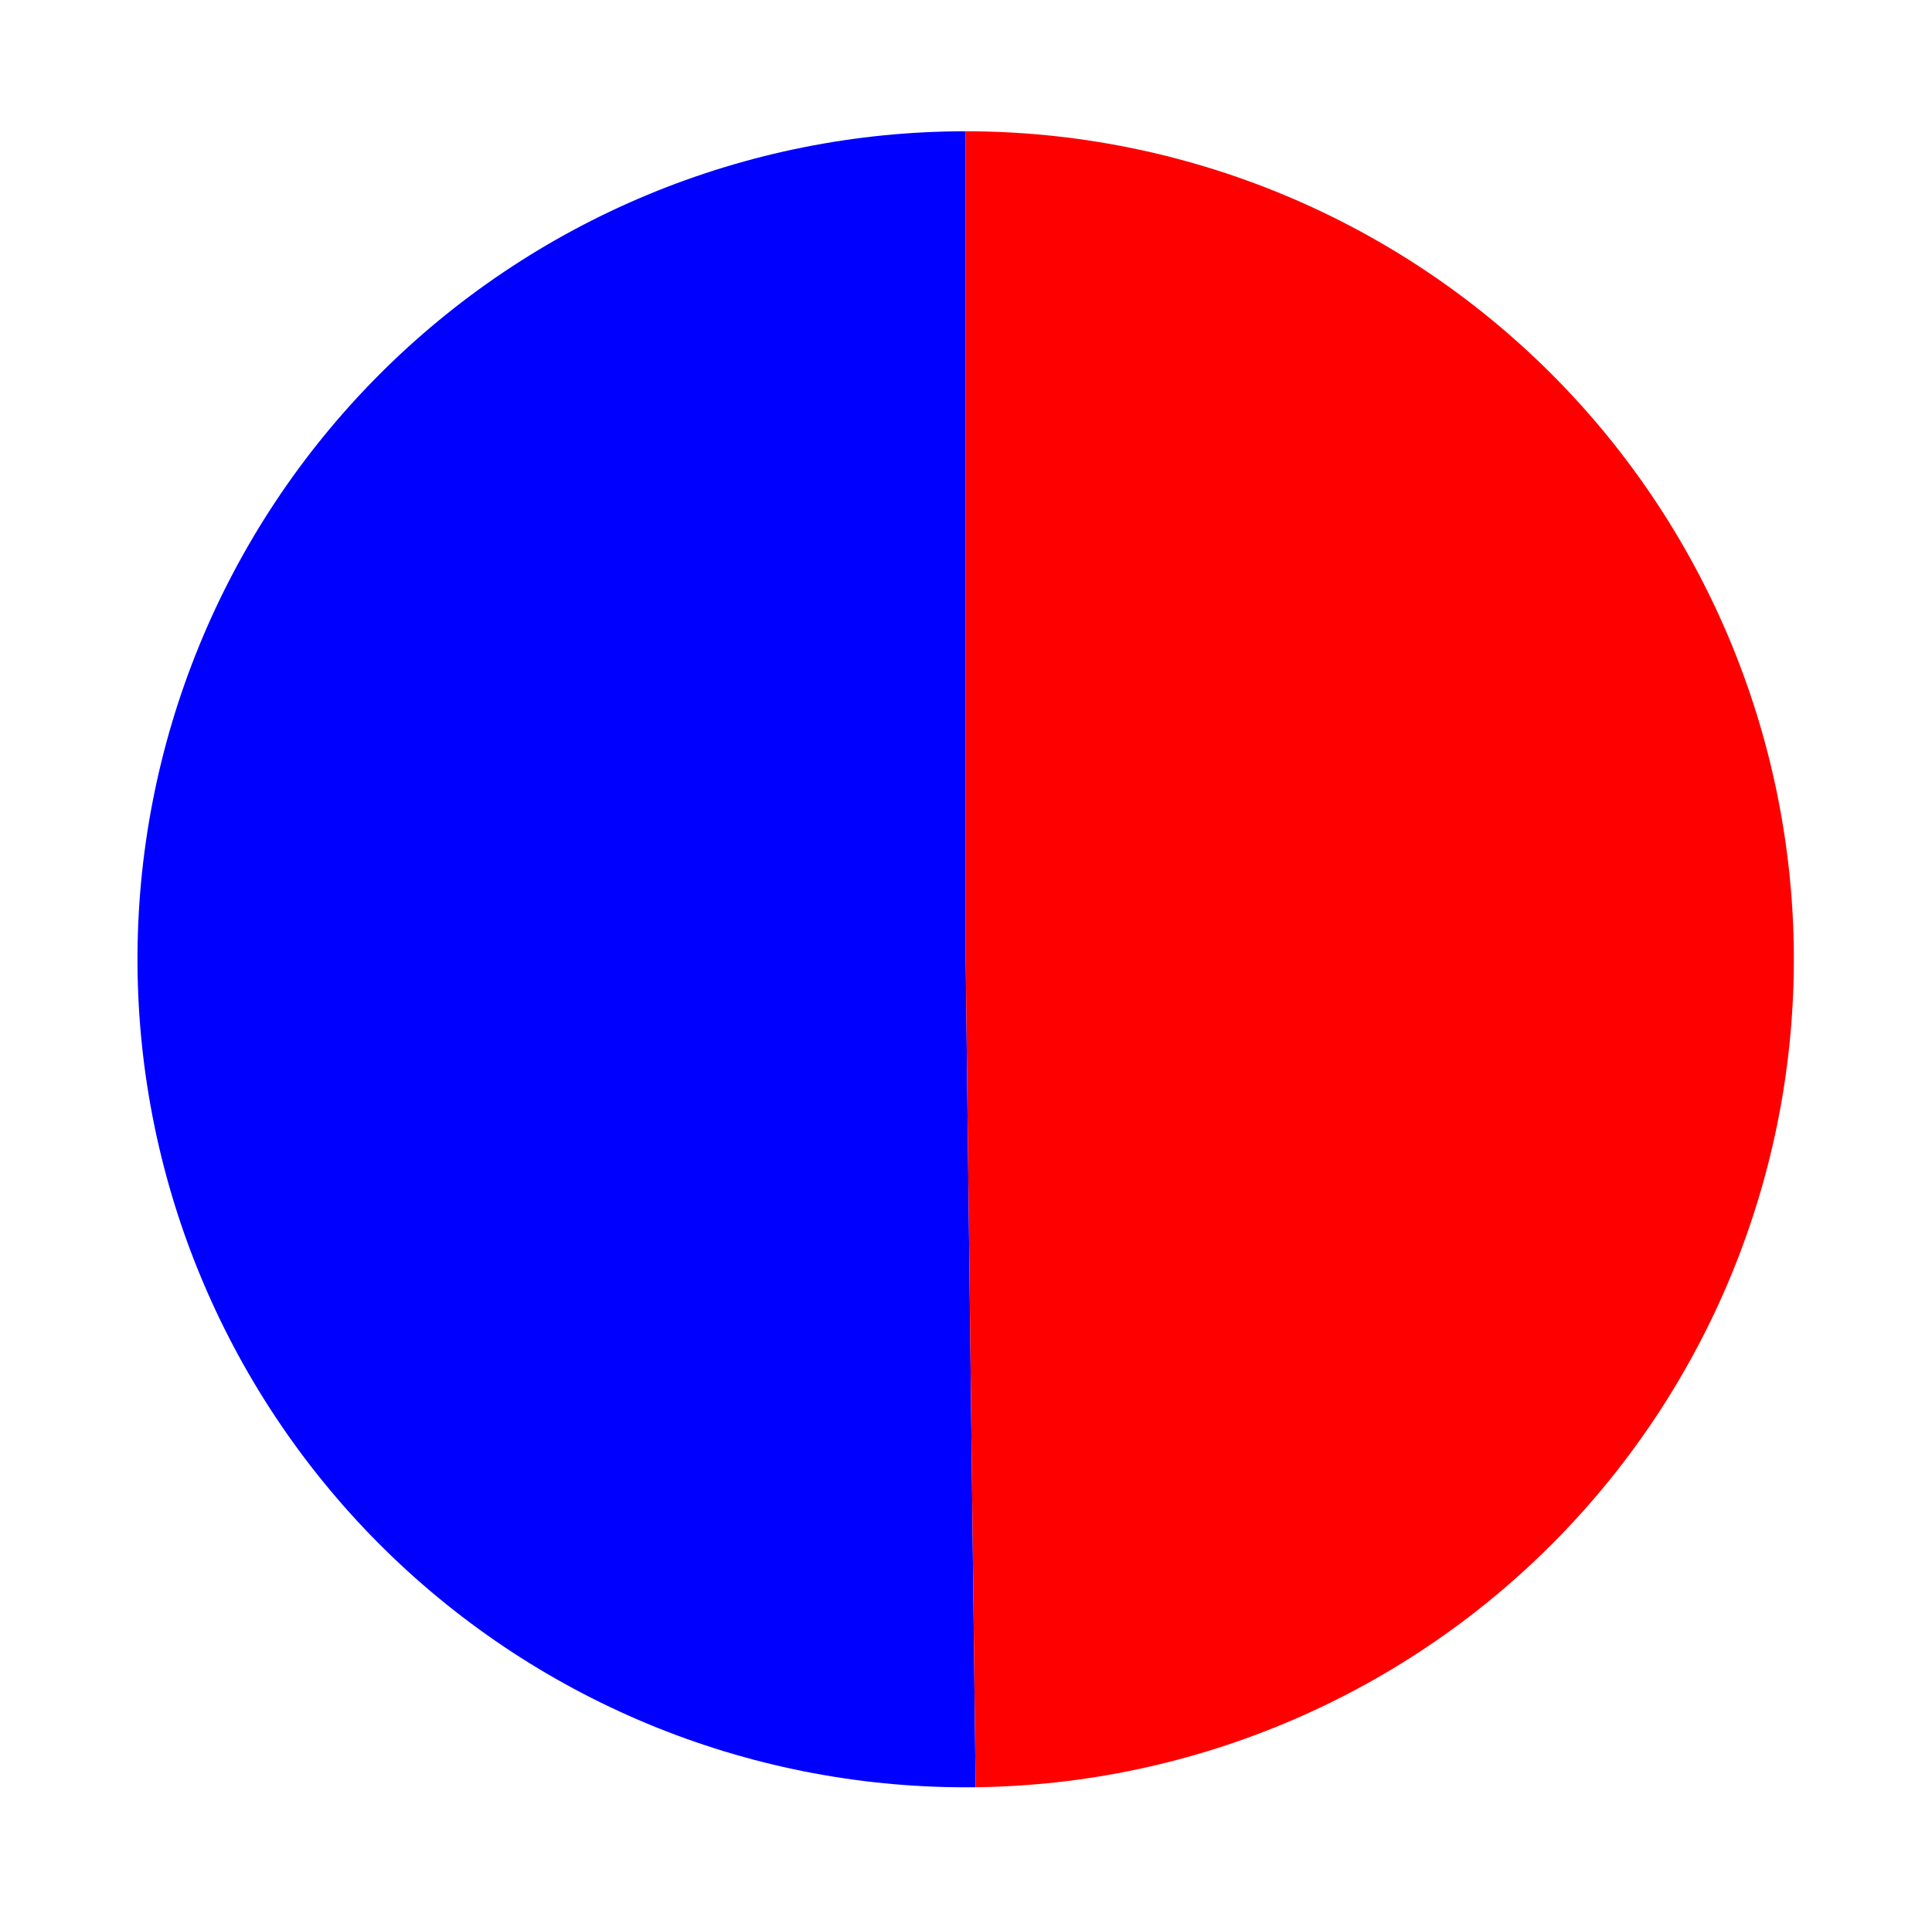 <?xml version="1.0" encoding="utf-8" standalone="no"?>
<!DOCTYPE svg PUBLIC "-//W3C//DTD SVG 1.1//EN"
  "http://www.w3.org/Graphics/SVG/1.1/DTD/svg11.dtd">
<svg xmlns:xlink="http://www.w3.org/1999/xlink" width="257.953pt" height="256.382pt" viewBox="0 0 257.953 256.382" xmlns="http://www.w3.org/2000/svg" version="1.1">
 <defs>
  <style type="text/css">*{stroke-linejoin: round; stroke-linecap: butt}</style>
 </defs>
 <g id="figure_1">
  <g id="patch_1">
   <path d="M 0 256.382 
L 257.953 256.382 
L 257.953 0 
L 0 0 
L 0 256.382 
z
" style="fill: none"/>
  </g>
  <g id="axes_1">
   <g id="patch_2">
    <path d="M 128.932 17.531 
C 114.356 17.531 99.922 20.413 86.463 26.012 
C 73.004 31.611 60.784 39.816 50.508 50.154 
C 40.232 60.492 32.101 72.761 26.583 86.254 
C 21.066 99.746 18.271 114.197 18.358 128.774 
C 18.446 143.35 21.416 157.766 27.095 171.191 
C 32.775 184.616 41.053 196.786 51.454 207 
C 61.854 217.214 74.172 225.271 87.697 230.707 
C 101.222 236.143 115.69 238.851 130.266 238.675 
L 128.932 128.107 
L 128.932 17.531 
z
" style="fill: #0000ff"/>
   </g>
   <g id="patch_3">
    <path d="M 130.266 238.675 
C 159.463 238.323 187.365 226.419 207.825 205.586 
C 228.285 184.752 239.682 156.64 239.506 127.44 
C 239.33 98.241 227.595 70.268 206.885 49.683 
C 186.176 29.097 158.133 17.531 128.932 17.531 
L 128.932 128.107 
L 130.266 238.675 
z
" style="fill: #ff0000"/>
   </g>
   <g id="matplotlib.axis_1"/>
   <g id="matplotlib.axis_2"/>
  </g>
 </g>
</svg>

